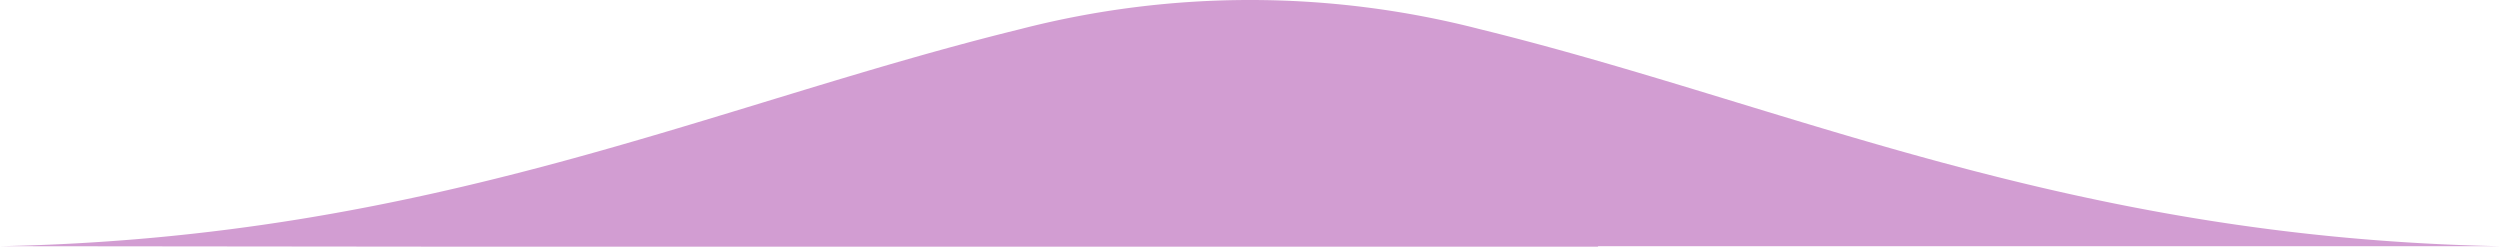 <svg xmlns="http://www.w3.org/2000/svg" xmlns:xlink="http://www.w3.org/1999/xlink" width="750" height="74" viewBox="0 0 750 74">
  <defs>
    <linearGradient id="linear-gradient" x1="0.5" x2="0.5" y2="1" gradientUnits="objectBoundingBox">
      <stop offset="0" stop-color="#d29dd2"/>
      <stop offset="1" stop-color="#d29dd2"/>
    </linearGradient>
  </defs>
  <path id="联合_105" data-name="联合 105" d="M136.4,74,0,73.86C129.77,71.3,213.3,31.53,305.982,8.763a276.179,276.179,0,0,1,138.036,0C536.7,31.53,620.23,71.3,750,73.86H479.475l-.136.14Z" transform="translate(0 0)" fill="url(#linear-gradient)"/>
</svg>
